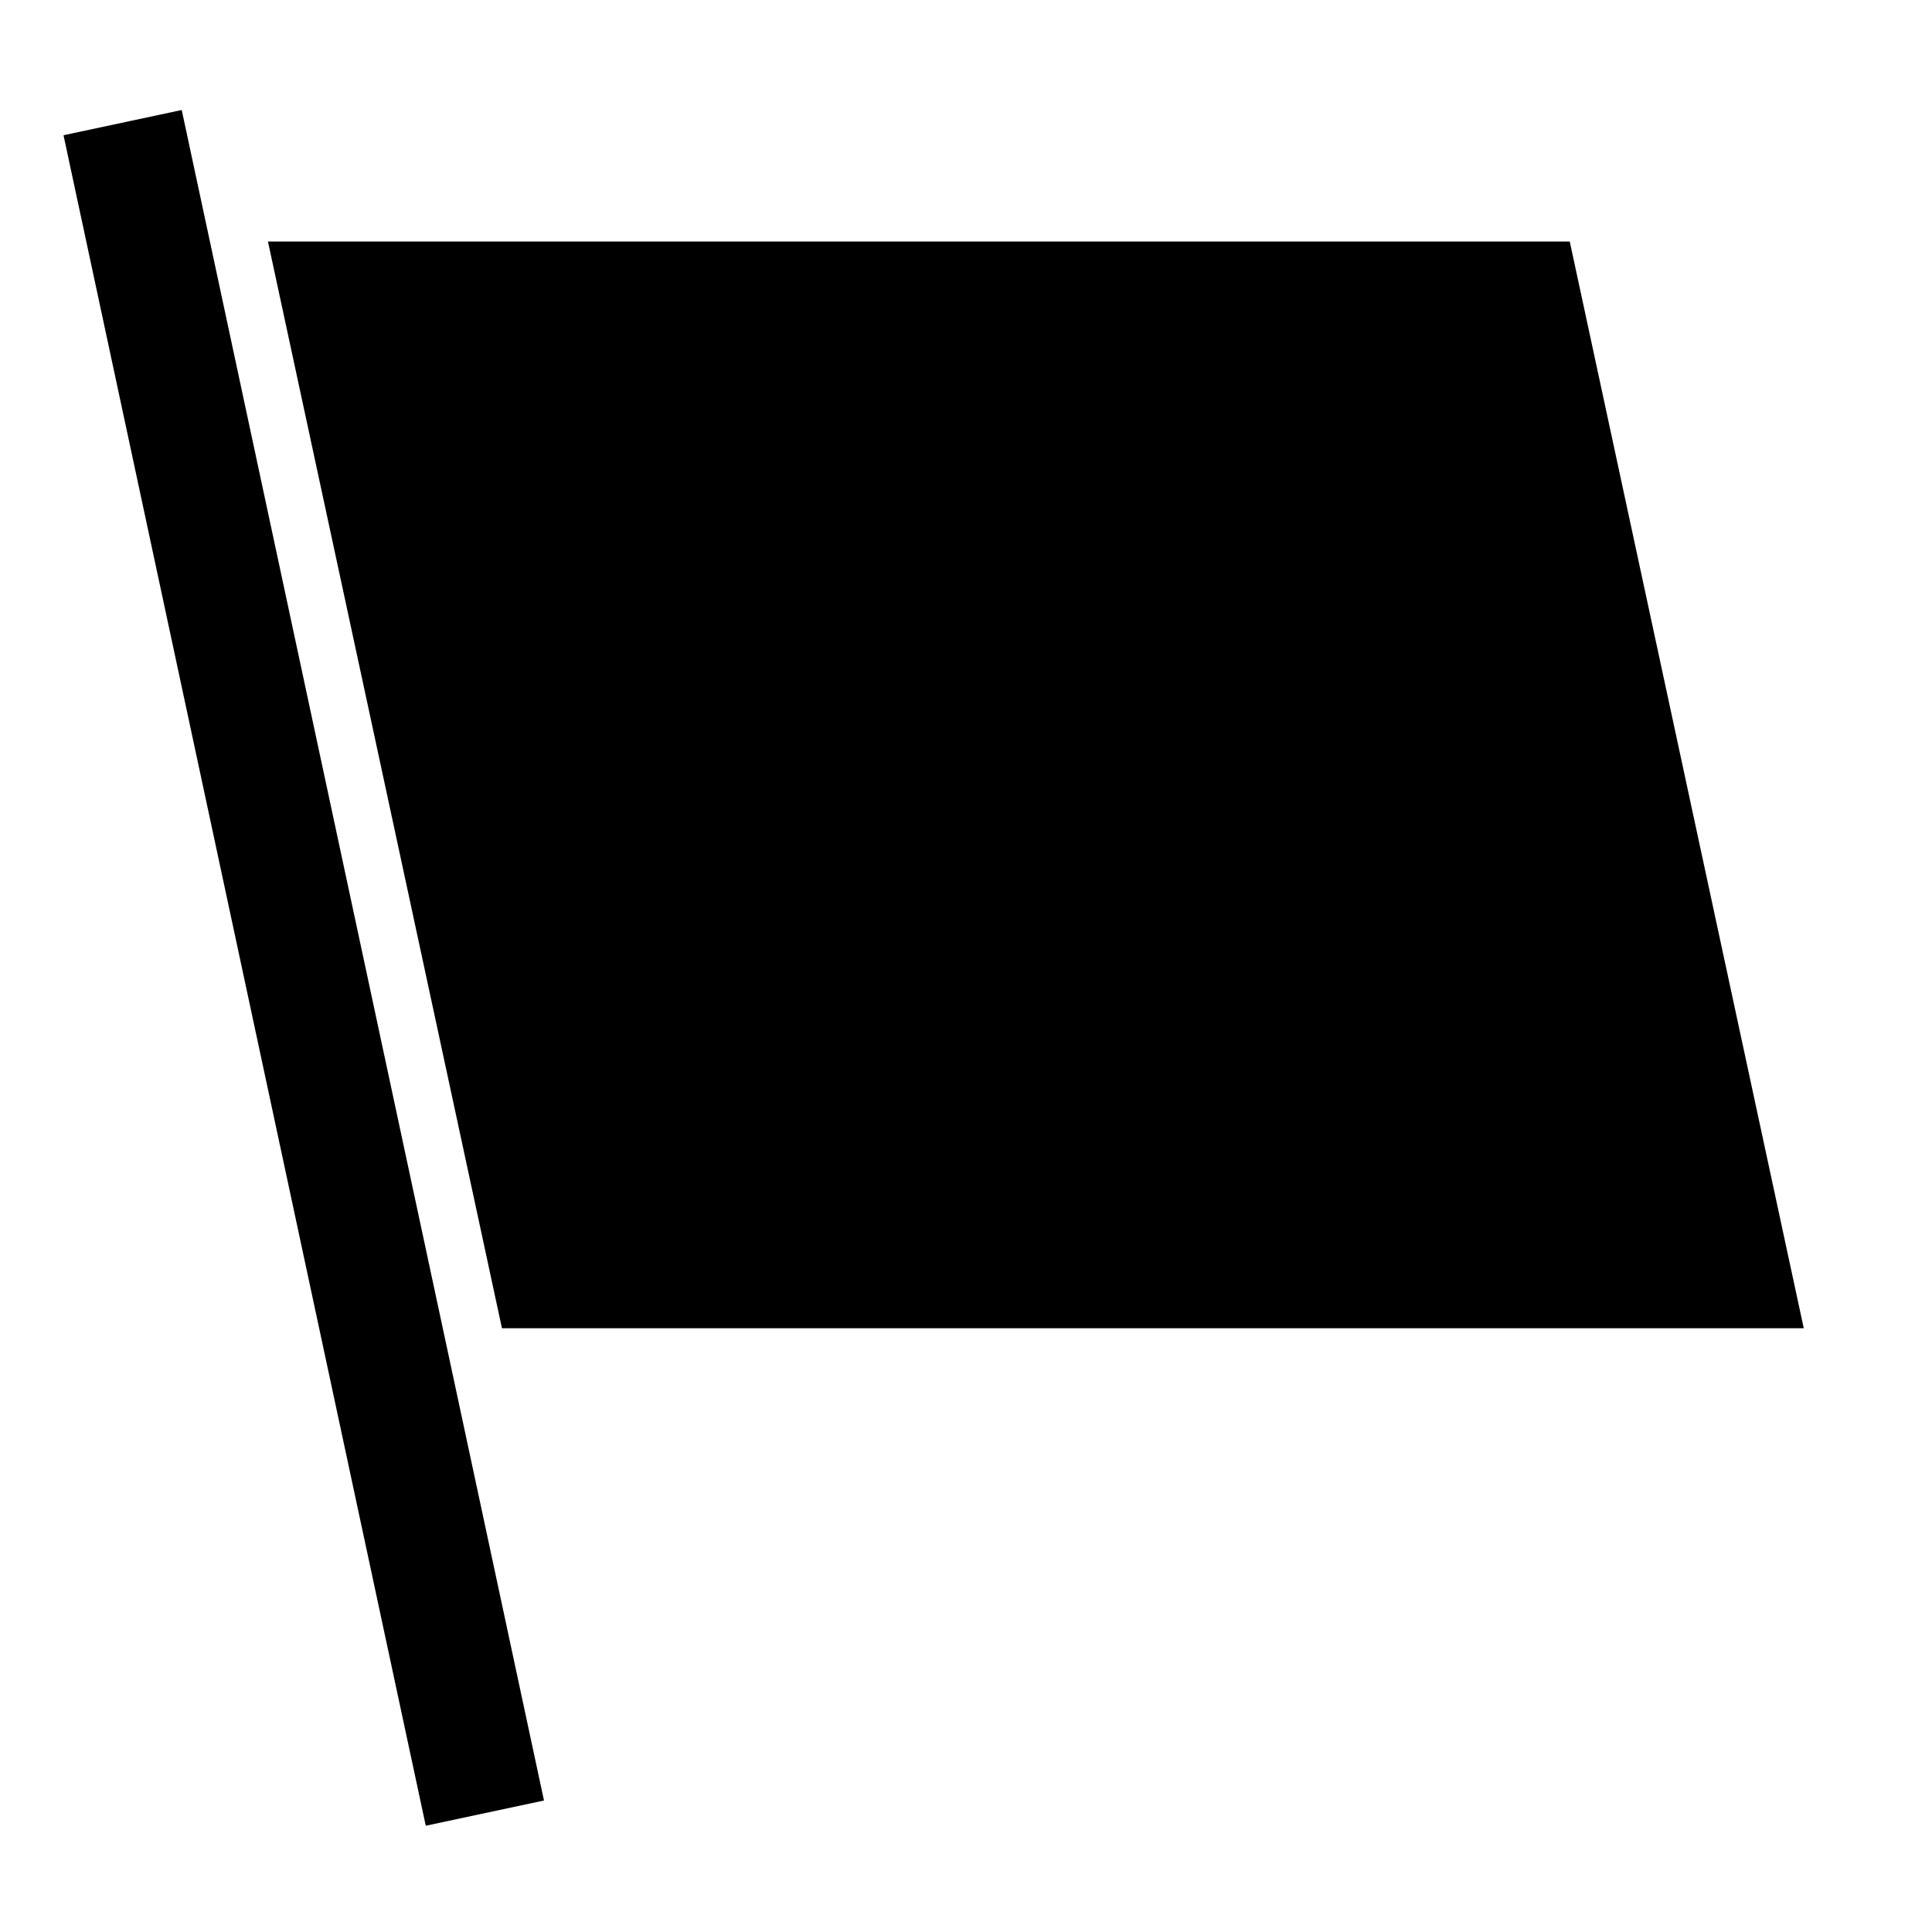 <?xml version="1.0" encoding="utf-8"?>
<!-- Generator: Adobe Illustrator 16.0.3, SVG Export Plug-In . SVG Version: 6.00 Build 0)  -->
<!DOCTYPE svg PUBLIC "-//W3C//DTD SVG 1.1//EN" "http://www.w3.org/Graphics/SVG/1.1/DTD/svg11.dtd">
<svg version="1.1" id="Layer_1" xmlns="http://www.w3.org/2000/svg" xmlns:xlink="http://www.w3.org/1999/xlink" x="0px" y="0px"
	 width="16px" height="16px" viewBox="0 0 16 16" style="enable-background:new 0 0 16 16;" xml:space="preserve">
<g id="Shape_13">
	<path style="fill-rule:evenodd;clip-rule:evenodd;" d="M0.526,1.12l3,14l0.979-0.209l-3-14L0.526,1.12z M14.938,11L13,2H2.219l1.938,9H14.938z"/>
</g>
</svg>
